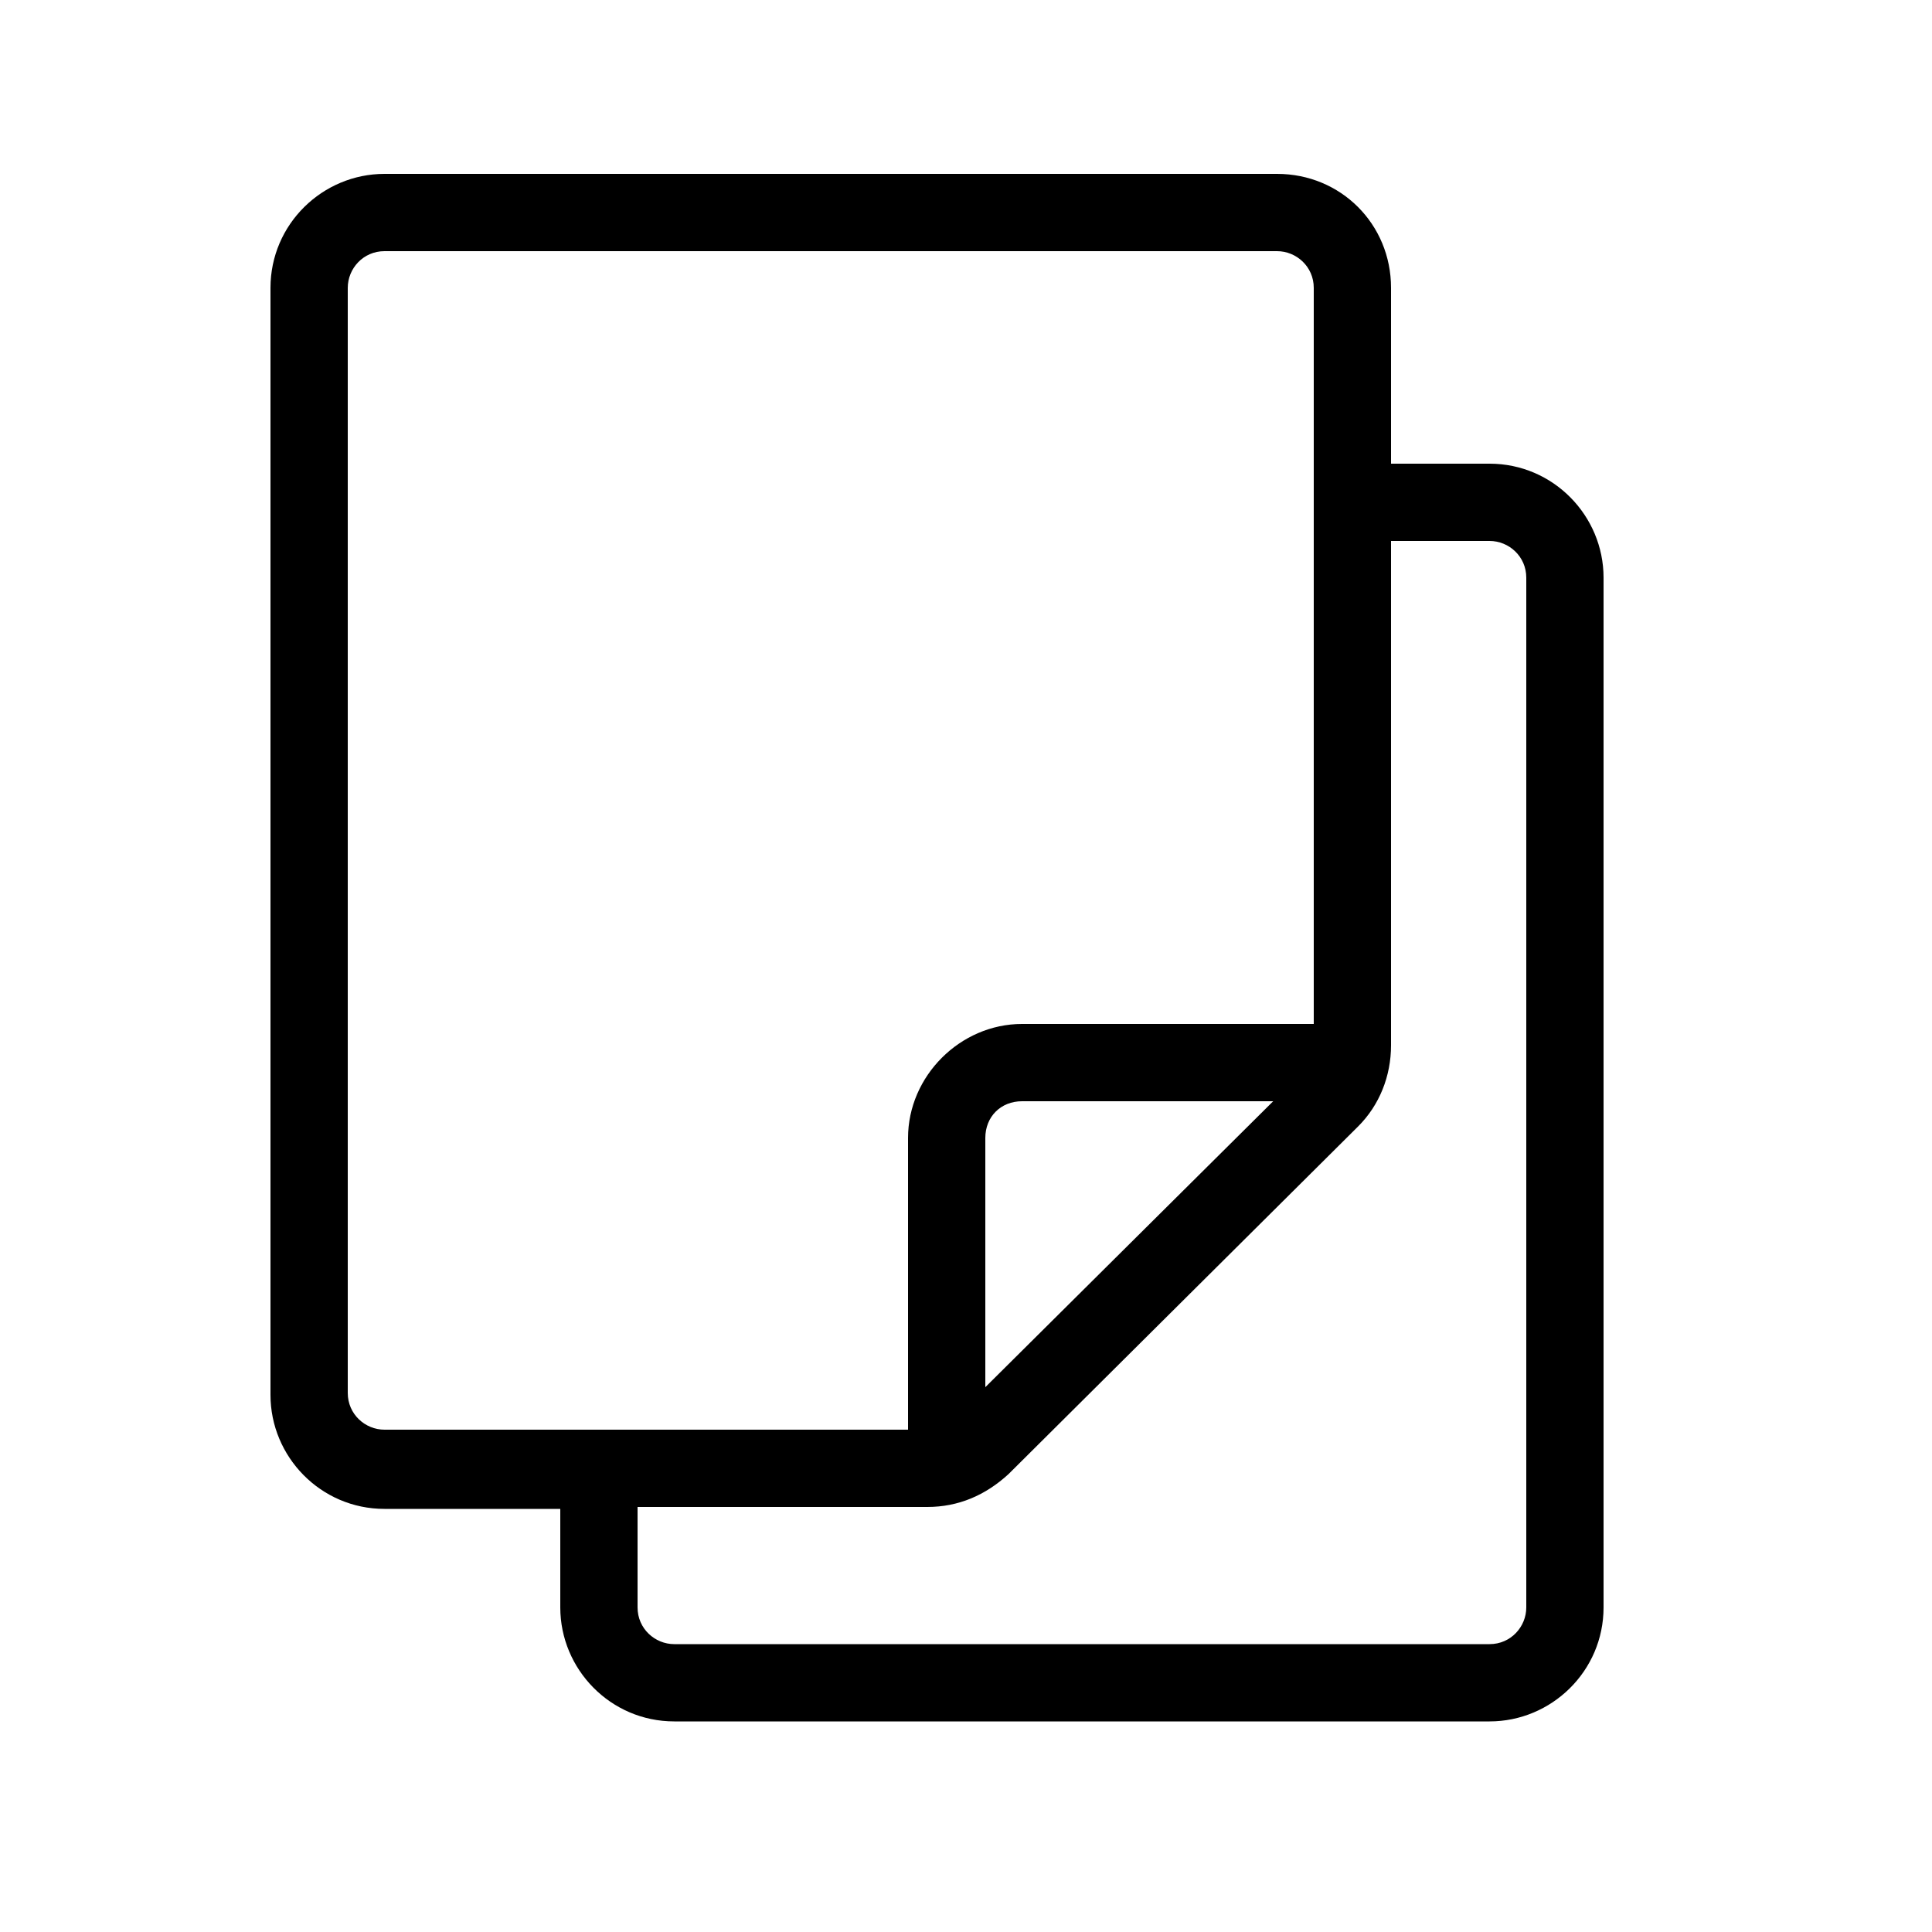 <?xml version="1.0" encoding="utf-8"?>
<!-- Generator: Adobe Illustrator 22.0.1, SVG Export Plug-In . SVG Version: 6.00 Build 0)  -->
<svg version="1.1" id="Layer_1" xmlns="http://www.w3.org/2000/svg" xmlns:xlink="http://www.w3.org/1999/xlink" x="0px" y="0px"
	 viewBox="0 0 100 100" style="enable-background:new 0 0 100 100;" xml:space="preserve">
<g>
	<path d="M66.1,9H19.9c-3.2,0-5.9,2.6-5.9,5.9v57.3c0,3.2,2.6,5.9,5.9,5.9H29v5.1c0,3.2,2.6,5.9,5.9,5.9h42.2c3.2,0,5.9-2.6,5.9-5.9
		V29.9c0-3.2-2.6-5.9-5.9-5.9H72v-9.1C72,11.6,69.4,9,66.1,9z M19.9,74c-1,0-1.9-0.8-1.9-1.9V14.9c0-1,0.8-1.9,1.9-1.9h46.2
		c1,0,1.9,0.8,1.9,1.9V53H52.9c-3.2,0-5.9,2.7-5.9,5.9V74H19.9z M65.9,57L51,71.8V58.9c0-1.1,0.8-1.9,1.9-1.9H65.9z M77.1,28
		c1,0,1.9,0.8,1.9,1.9v53.3c0,1-0.8,1.9-1.9,1.9H34.9c-1,0-1.9-0.8-1.9-1.9V78h15c1.6,0,3-0.6,4.2-1.7l18.1-18
		c1.1-1.1,1.7-2.6,1.7-4.2V28H77.1z"/>
</g>
</svg>
